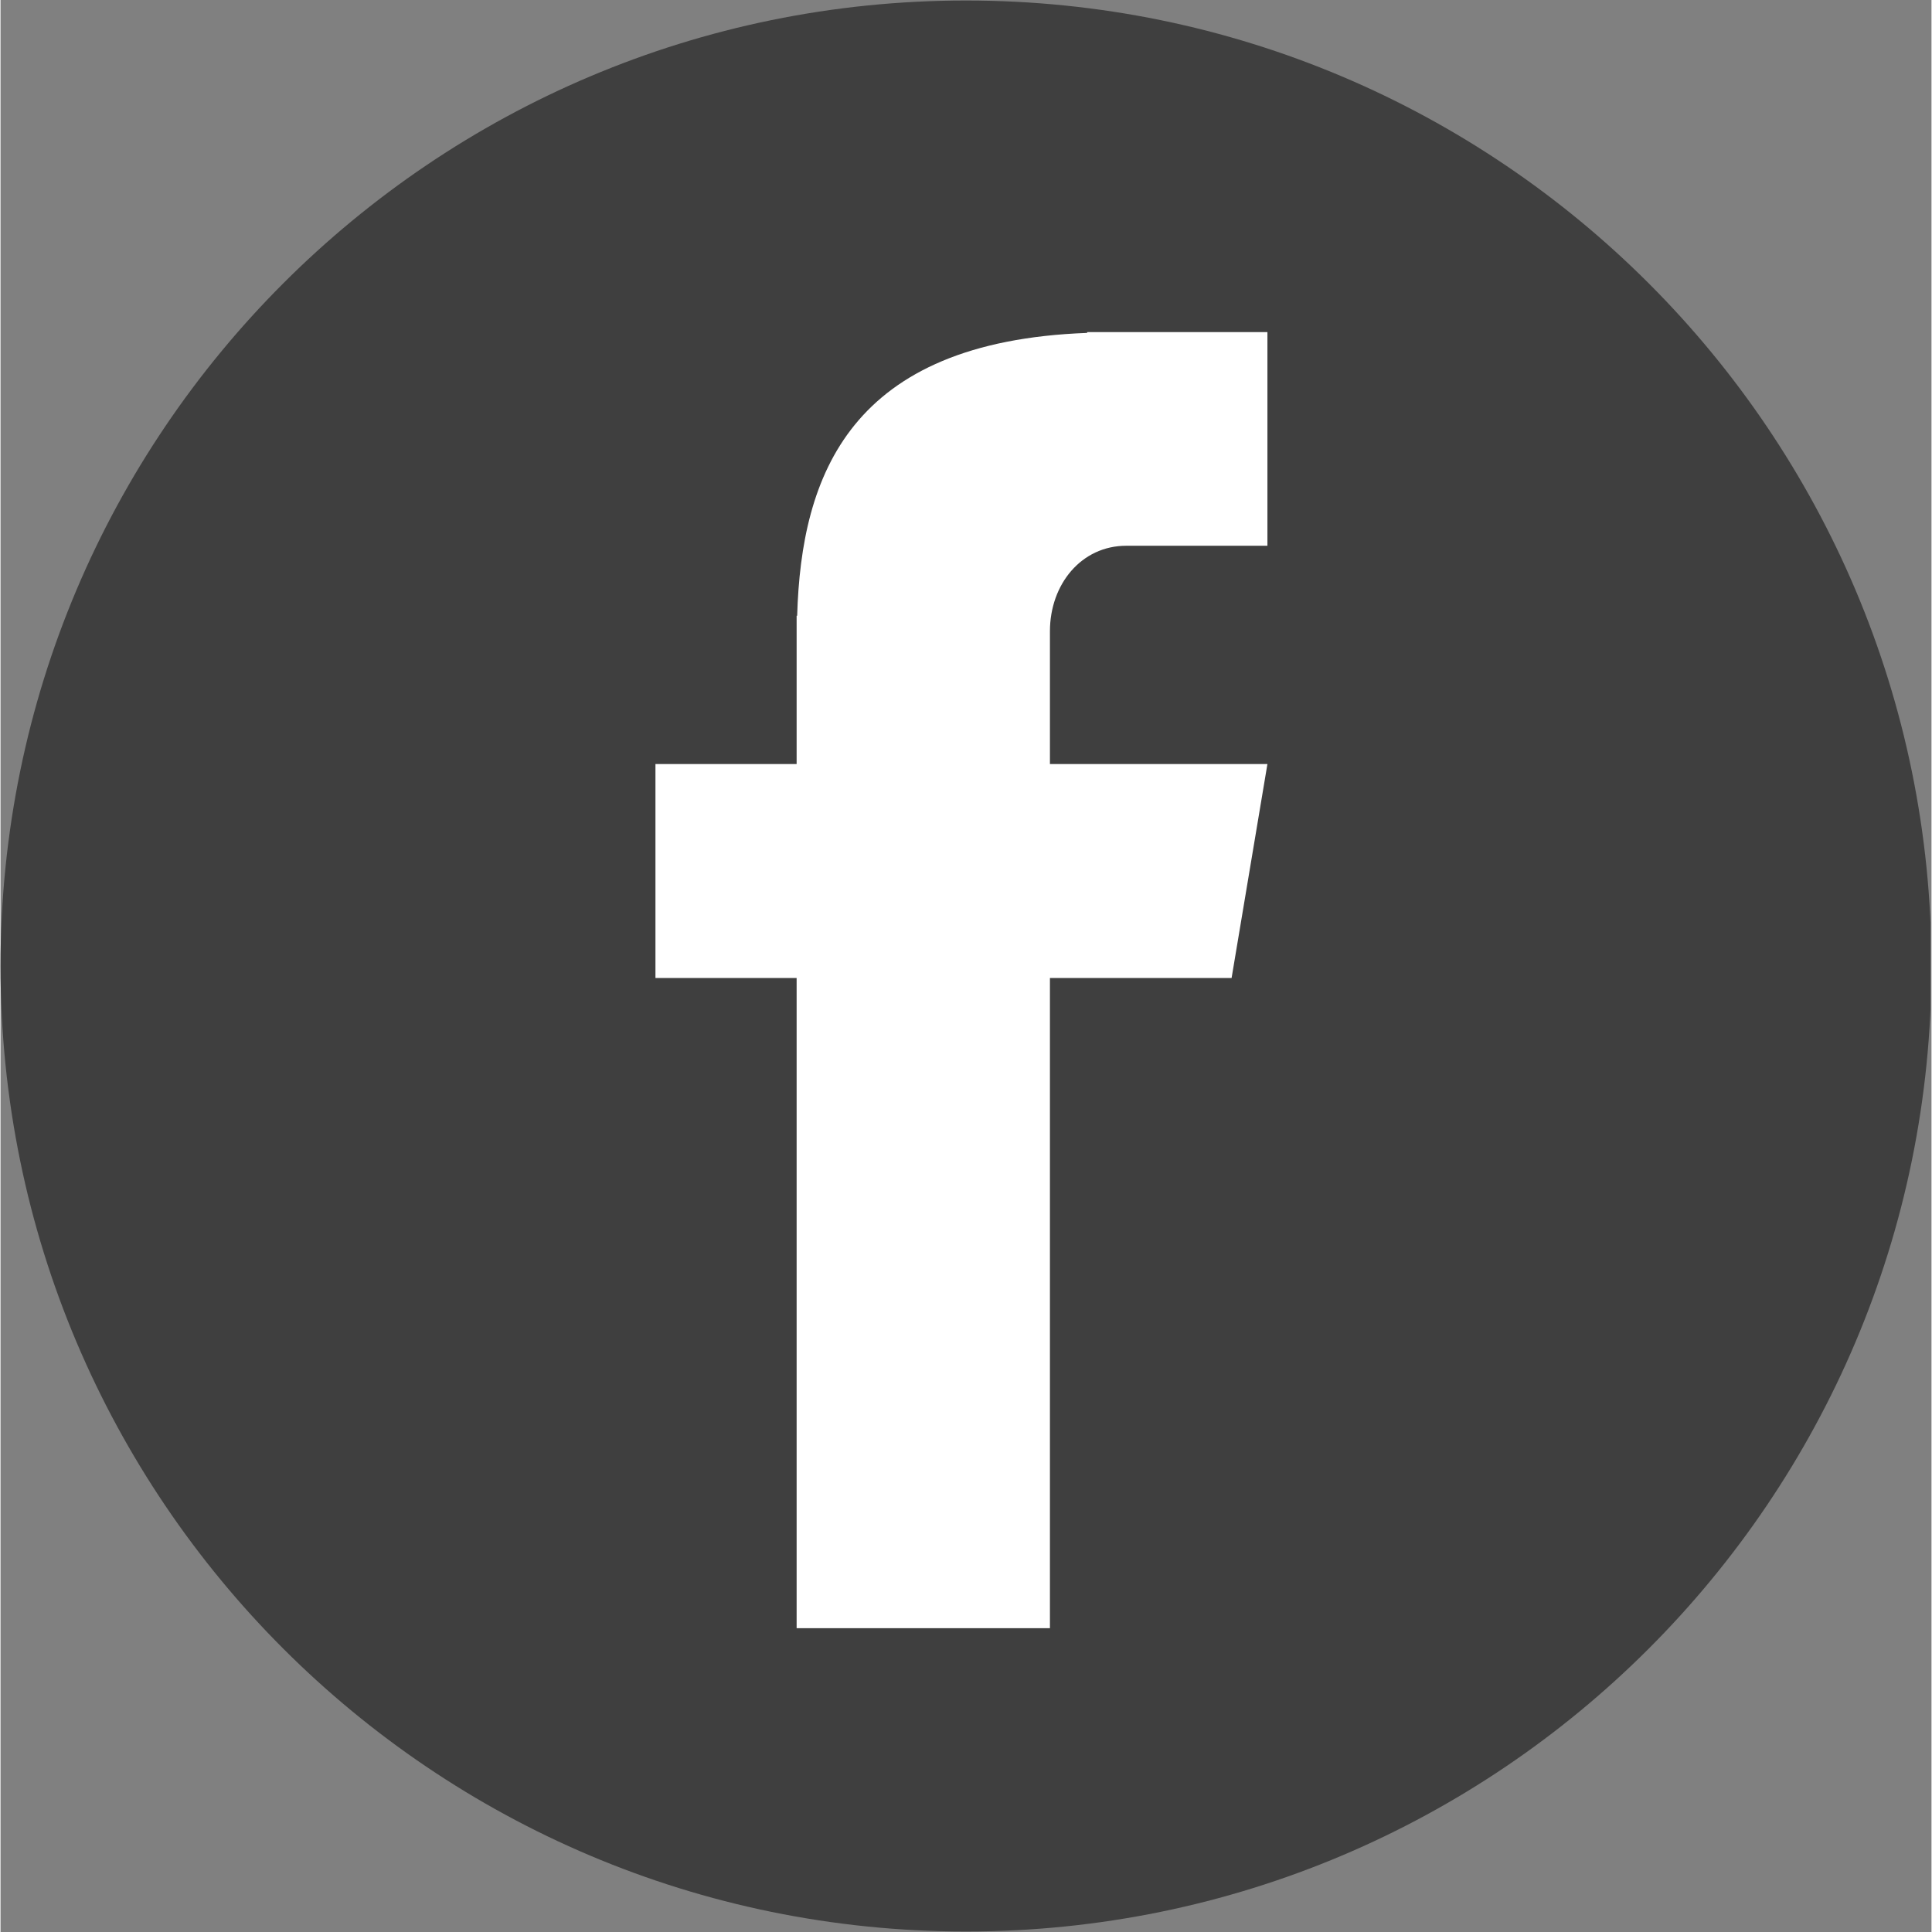 <svg xmlns="http://www.w3.org/2000/svg" xmlns:xlink="http://www.w3.org/1999/xlink" width="300" zoomAndPan="magnify" viewBox="0 0 224.88 225" height="300" preserveAspectRatio="xMidYMid meet" version="1.0"><rect x="0" y="0" width="224.88" height="225" fill="#808080" stroke="none"/><defs><clipPath id="5b2b6fa1d5"><path d="M 0 0.059 L 224.762 0.059 L 224.762 224.938 L 0 224.938 Z M 0 0.059 " clip-rule="nonzero"/></clipPath><clipPath id="553926c9dc"><path d="M 112.441 0.059 C 50.34 0.059 0 50.402 0 112.5 C 0 174.598 50.34 224.941 112.441 224.941 C 174.539 224.941 224.879 174.598 224.879 112.5 C 224.879 50.402 174.539 0.059 112.441 0.059 Z M 112.441 0.059 " clip-rule="nonzero"/></clipPath><clipPath id="f19fed395f"><path d="M 76.273 38.422 L 147.543 38.422 L 147.543 189.871 L 76.273 189.871 Z M 76.273 38.422 " clip-rule="nonzero"/></clipPath></defs><g clip-path="url(#5b2b6fa1d5)"><g clip-path="url(#553926c9dc)"><path fill="#3f3f3f" d="M 0 0.059 L 224.879 0.059 L 224.879 224.941 L 0 224.941 Z M 0 0.059 " fill-opacity="1" fill-rule="nonzero"/></g></g><g clip-path="url(#f19fed395f)"><path fill="#ffffff" d="M 131.102 63.559 L 147.543 63.559 L 147.543 38.676 L 126.547 38.676 L 126.547 38.77 C 98.945 39.785 93.254 55.305 92.777 71.715 L 92.715 71.715 L 92.715 88.98 L 76.273 88.98 L 76.273 113.895 L 92.715 113.895 L 92.715 189.617 L 122.215 189.617 L 122.215 113.895 L 143.371 113.895 L 147.543 88.98 L 122.215 88.98 L 122.215 73.523 C 122.215 68.031 125.883 63.559 131.102 63.559 Z M 131.102 63.559 " fill-opacity="1" fill-rule="nonzero"/></g></svg>